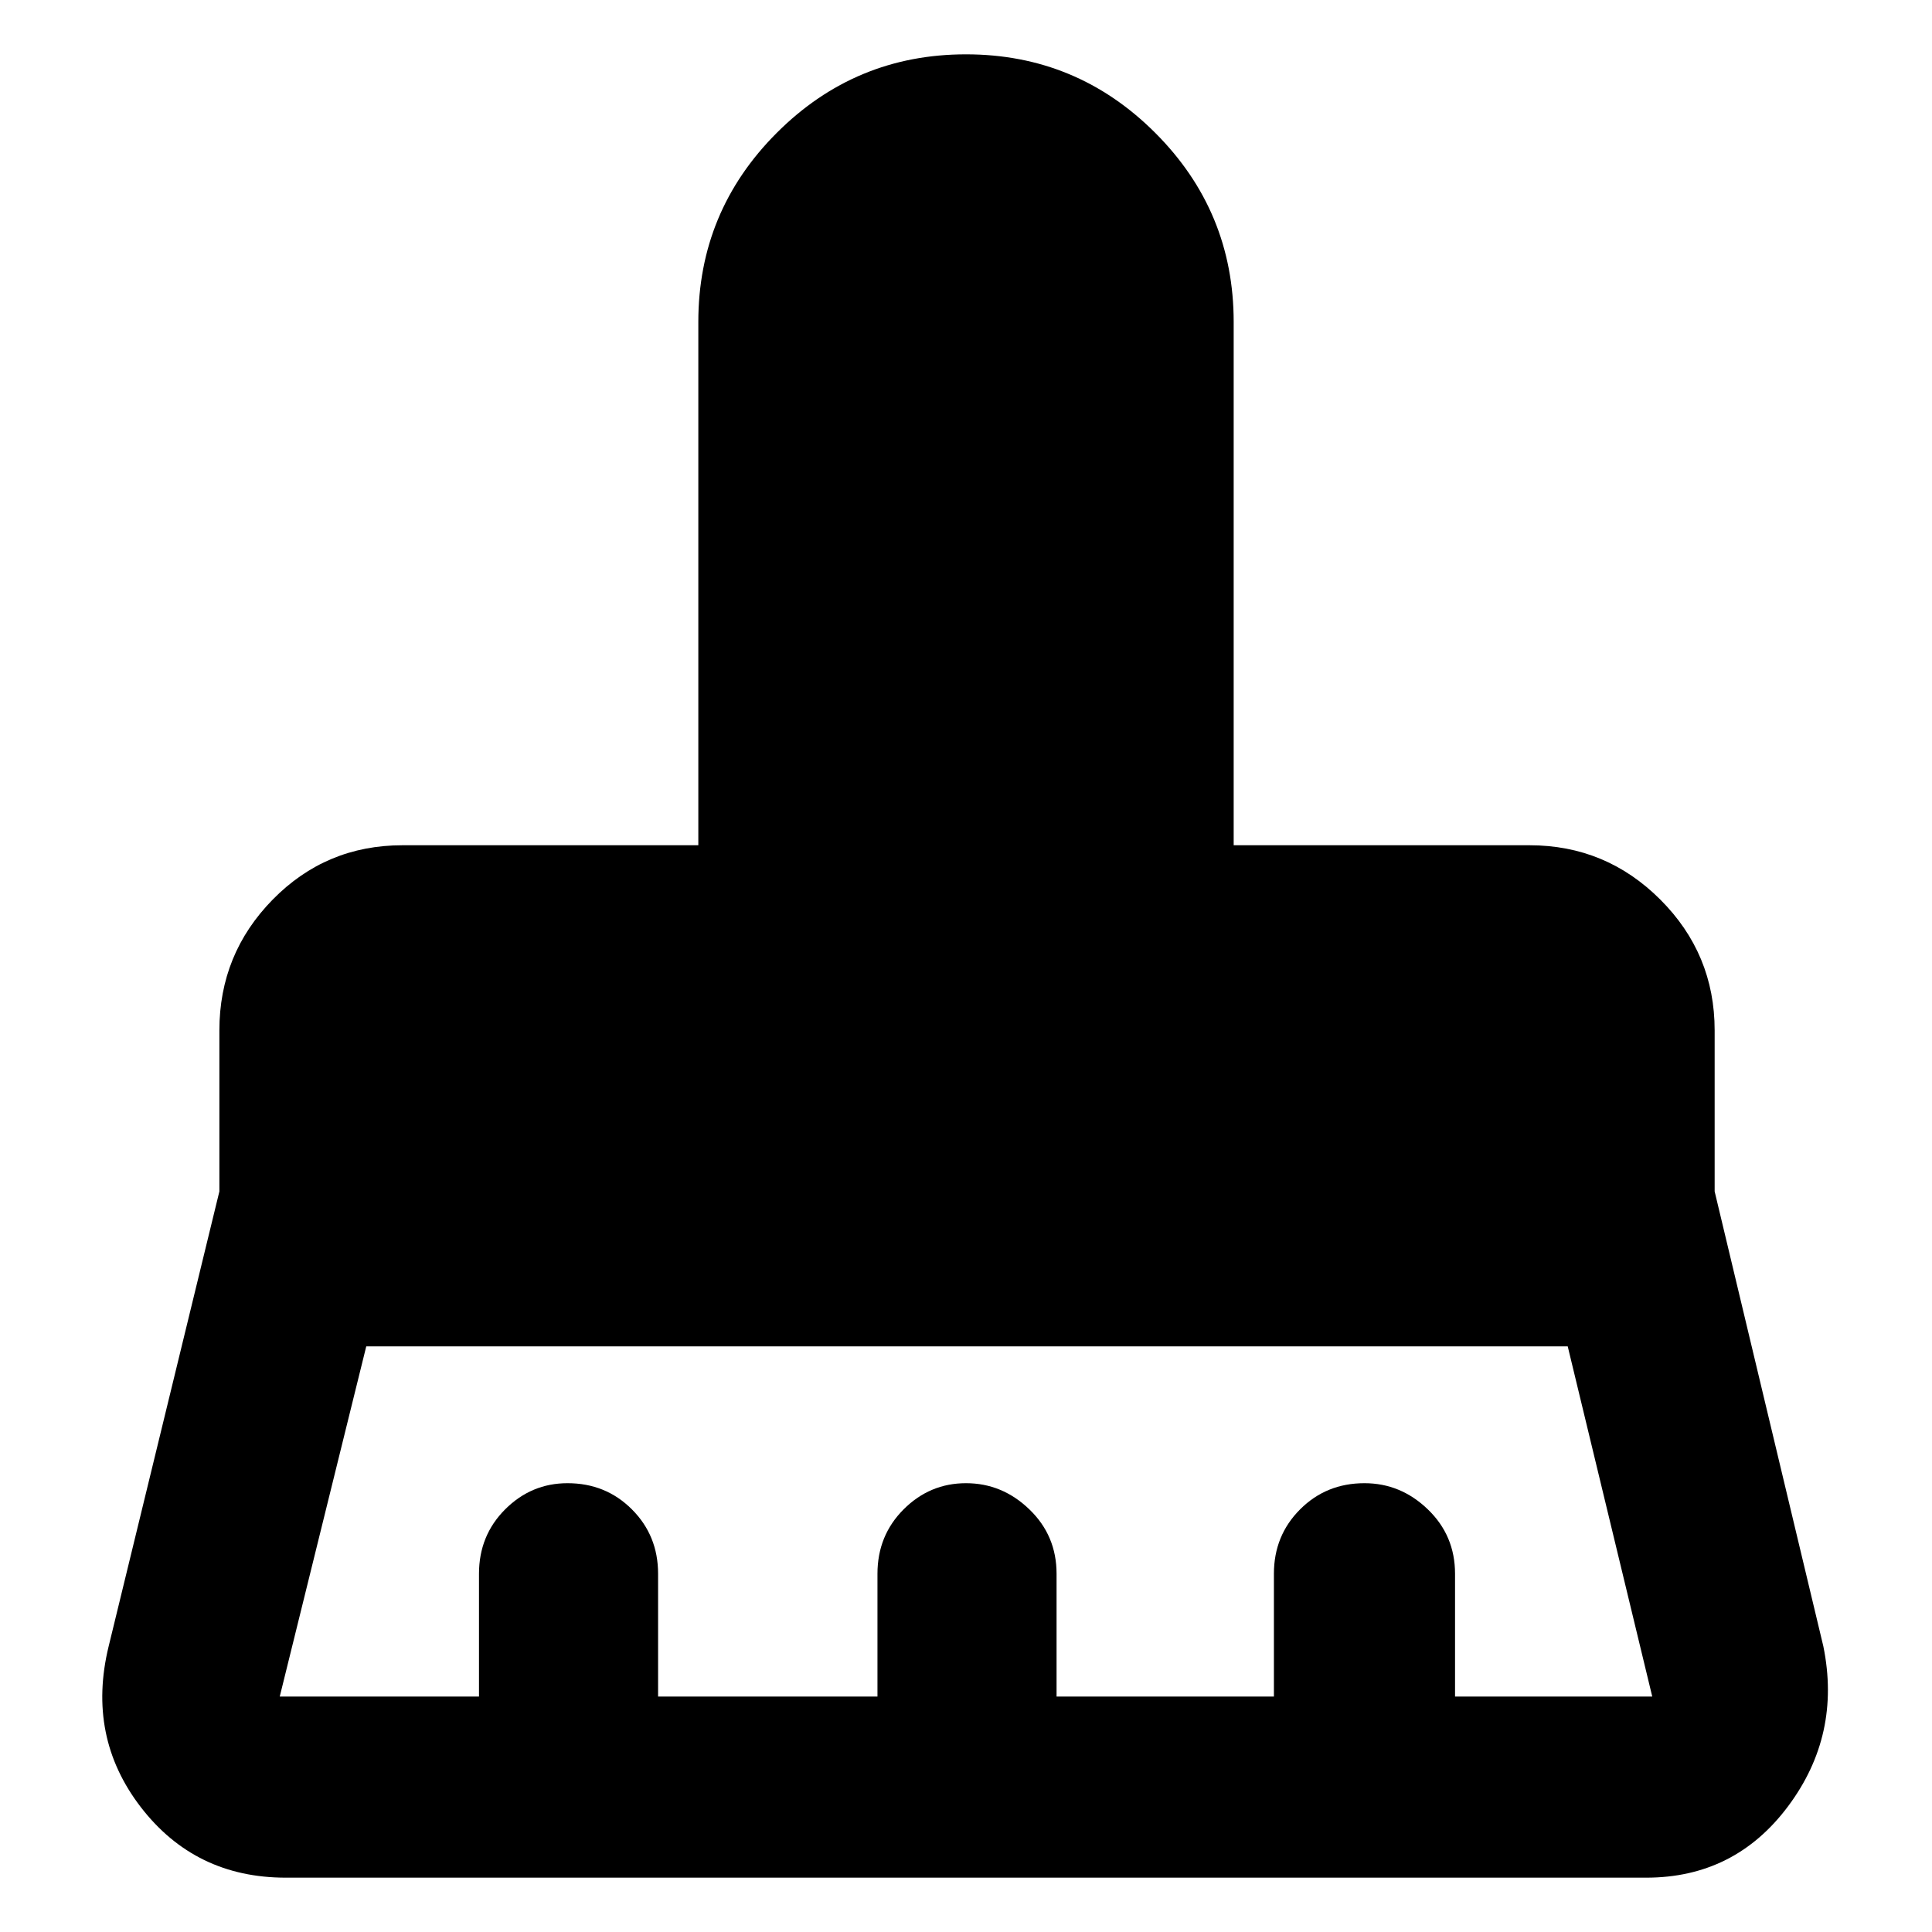 <svg xmlns="http://www.w3.org/2000/svg" height="40" width="40"><path d="M5.792 35.125h4.125v-2.542q0-.791.541-1.333.542-.542 1.292-.542.792 0 1.333.542.542.542.542 1.333v2.542h4.542v-2.542q0-.791.541-1.333.542-.542 1.292-.542t1.312.542q.563.542.563 1.333v2.542h4.5v-2.542q0-.791.542-1.333.541-.542 1.333-.542.75 0 1.312.542.563.542.563 1.333v2.542h4.083l-1.75-7.25H7.583l-1.791 7.25Zm28.291 3.75H5.917q-1.875 0-3-1.458-1.125-1.459-.667-3.334l2.292-9.416v-3.334q0-1.583 1.104-2.708Q6.75 17.5 8.333 17.5h6.125V6.667q0-2.292 1.625-3.917T20 1.125q2.292 0 3.917 1.625t1.625 3.917V17.5h6.125q1.583 0 2.708 1.125Q35.5 19.75 35.5 21.333v3.334l2.25 9.416q.375 1.834-.729 3.313t-2.938 1.479Z"/></svg>